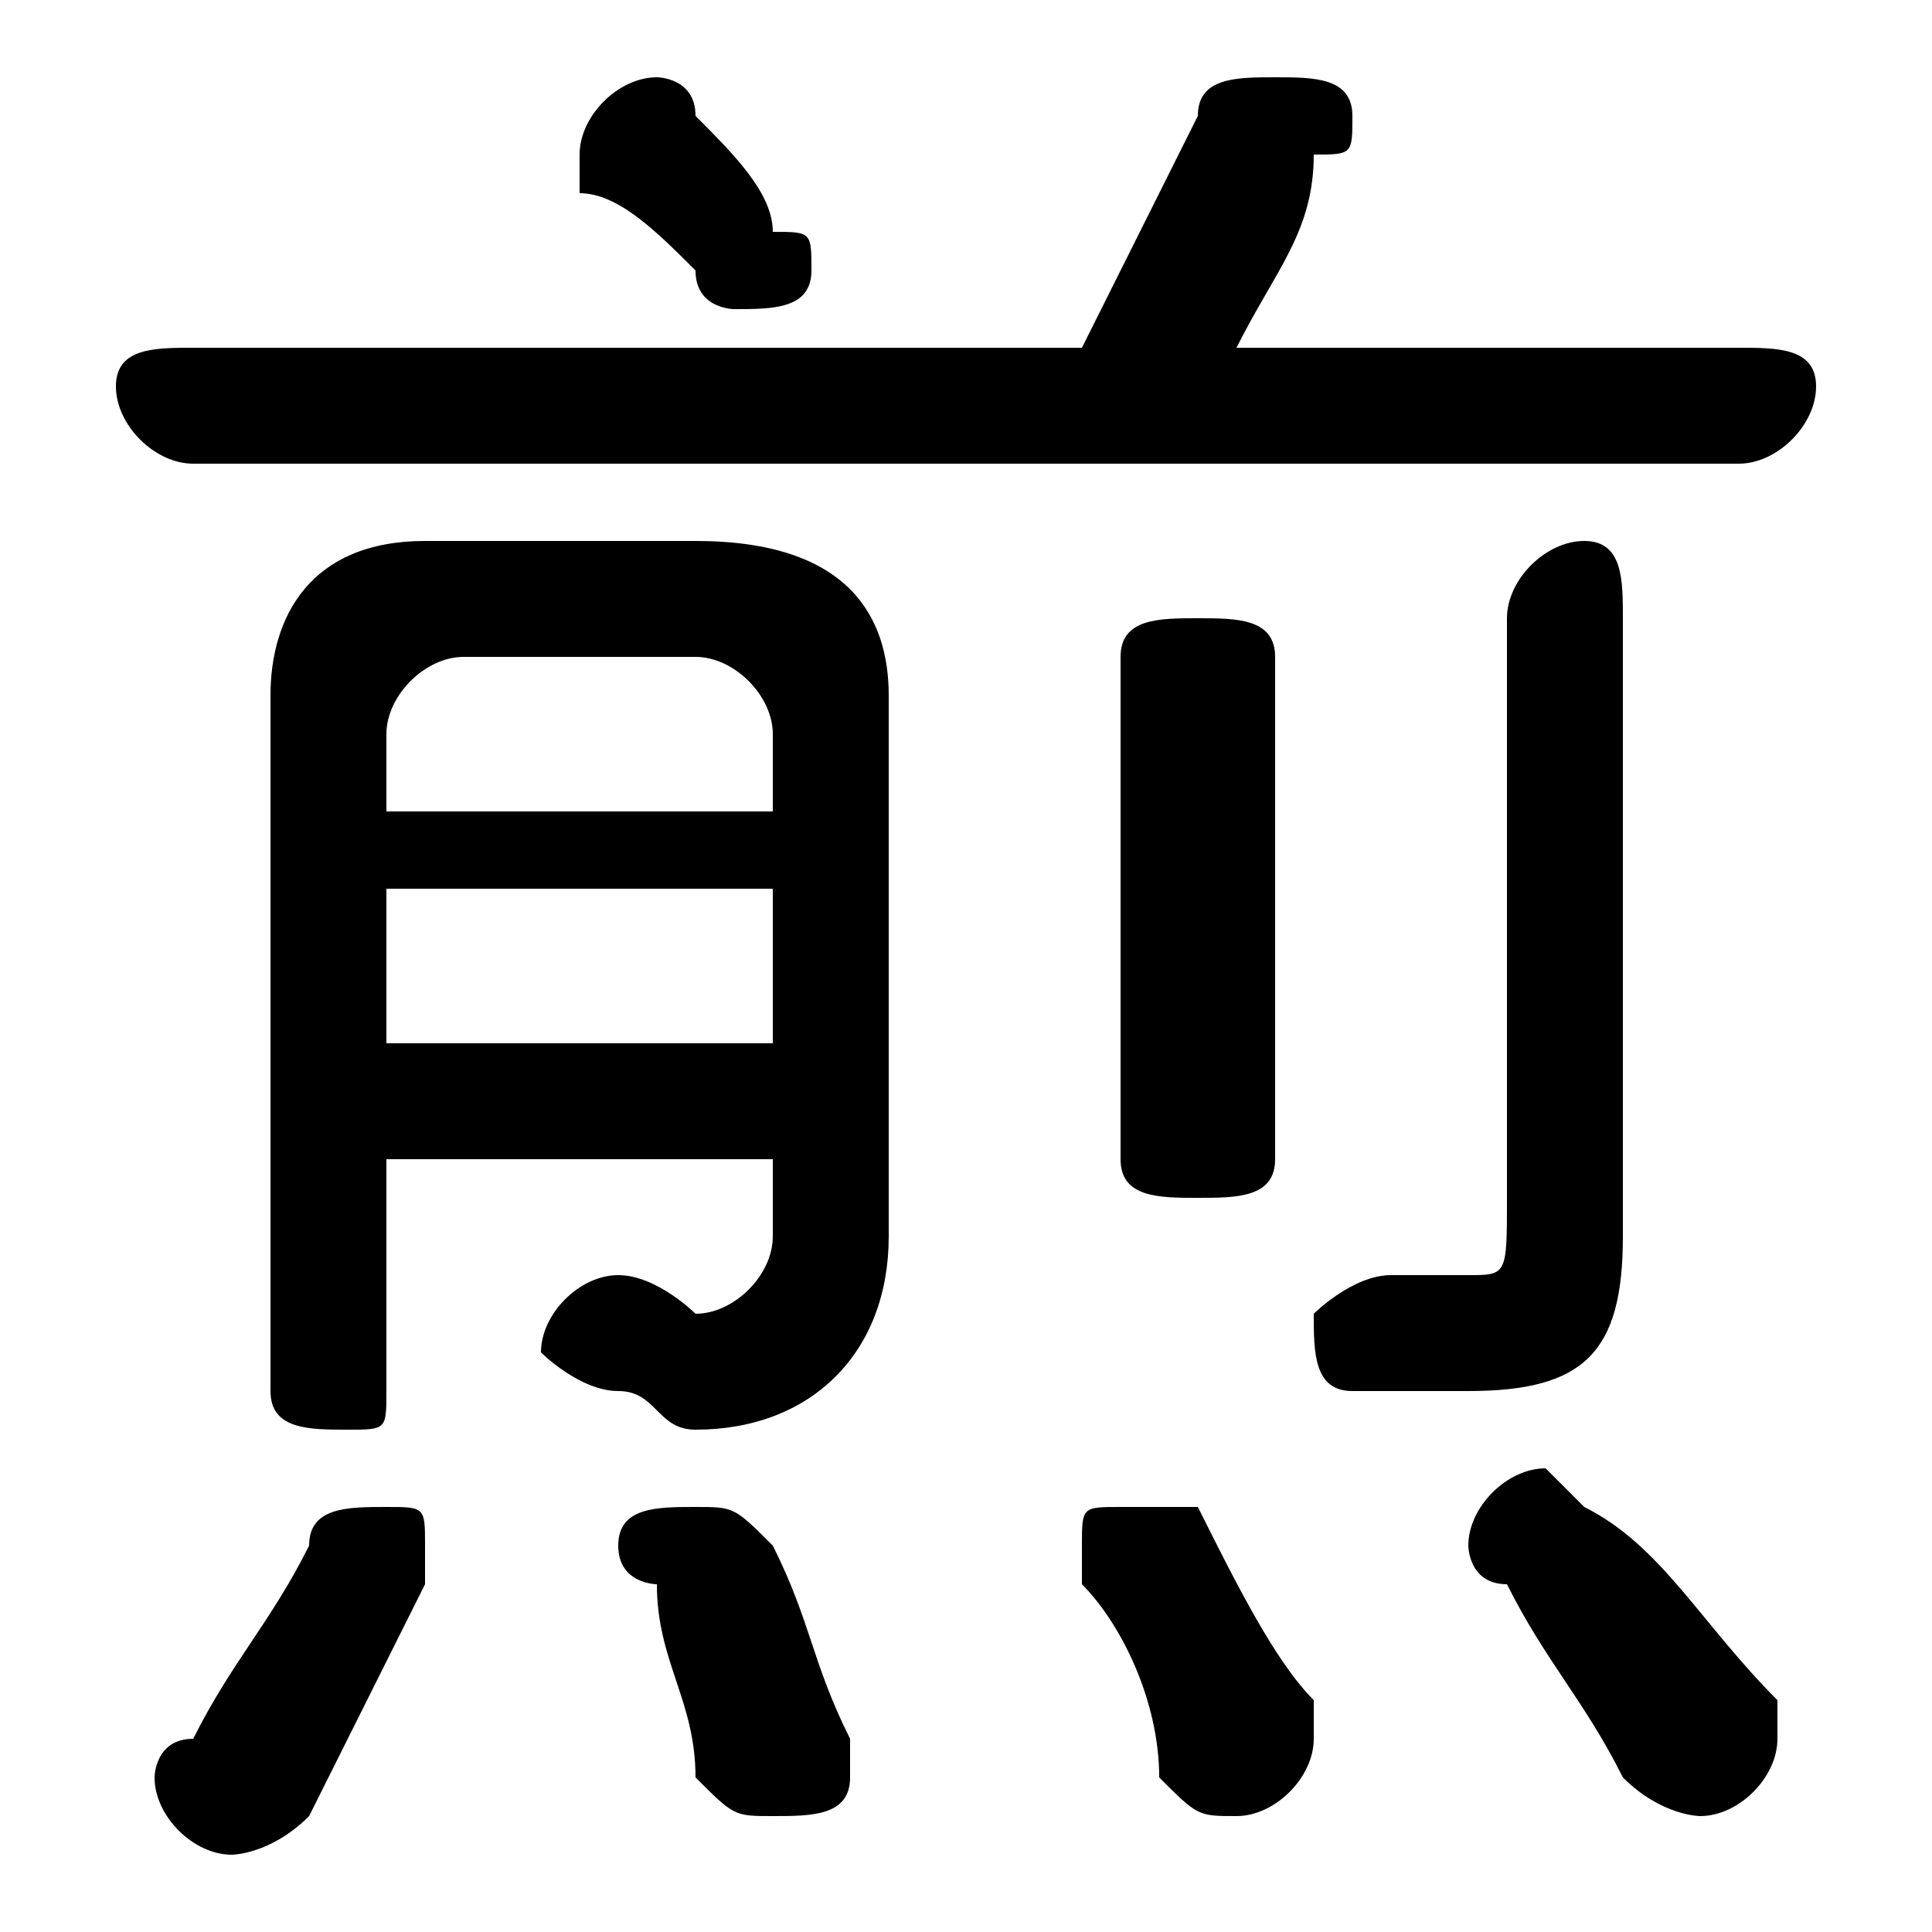 <svg xmlns="http://www.w3.org/2000/svg" viewBox="0 -44.0 50.0 50.0">
    <rect x="0" y="-44.0" width="50.0" height="50.0" fill="#808080" stroke="none"/>
    <g transform="scale(1, -1)">
        <!-- ボディの枠 -->
        <rect x="0" y="-6.0" width="50.0" height="50.0"
            stroke="white" fill="white"/>
        <!-- グリフ座標系の原点 -->
        <circle cx="0" cy="0" r="5" fill="white"/>
        <!-- グリフのアウトライン -->
        <g style="fill:black;stroke:#000000;stroke-width:0;stroke-linecap:round;stroke-linejoin:round;">
        <path d="M 20.0 14.0 L 20.0 12.0 C 20.0 11.0 19.0 10.0 18.0 10.0 C 18.0 10.0 17.0 11.0 16.0 11.0 C 15.0 11.0 14.0 10.0 14.0 9.0 C 14.0 9.0 15.0 8.0 16.0 8.0 C 17.0 8.0 17.0 7.0 18.0 7.0 C 21.0 7.0 23.0 9.0 23.0 12.0 L 23.0 26.0 C 23.0 28.0 22.0 30.0 18.0 30.0 L 11.0 30.0 C 8.0 30.0 7.0 28.0 7.0 26.0 L 7.0 8.0 C 7.0 7.0 8.0 7.0 9.0 7.0 C 10.0 7.0 10.0 7.0 10.0 8.0 L 10.0 14.0 Z M 20.0 23.0 L 10.0 23.0 L 10.0 25.0 C 10.0 26.0 11.0 27.0 12.0 27.0 L 18.0 27.0 C 19.0 27.0 20.0 26.0 20.0 25.0 Z M 20.0 21.0 L 20.0 17.0 L 10.0 17.0 L 10.0 21.0 Z M 32.0 35.0 C 33.0 37.0 34.0 38.0 34.0 40.0 C 35.0 40.0 35.0 40.0 35.0 41.0 C 35.0 42.0 34.0 42.0 33.0 42.0 C 32.0 42.0 31.0 42.0 31.0 41.0 C 30.0 39.0 29.0 37.0 28.0 35.0 L 5.0 35.0 C 4.0 35.0 3.0 35.0 3.0 34.0 C 3.0 33.0 4.0 32.0 5.0 32.0 L 45.0 32.0 C 46.0 32.0 47.0 33.0 47.0 34.0 C 47.0 35.0 46.0 35.0 45.0 35.0 Z M 42.0 28.0 C 42.0 29.0 42.0 30.0 41.0 30.0 C 40.0 30.0 39.0 29.0 39.0 28.0 L 39.0 13.0 C 39.0 11.0 39.0 11.0 38.0 11.0 C 37.0 11.0 37.0 11.0 36.0 11.0 C 35.0 11.0 34.0 10.0 34.0 10.0 C 34.0 9.0 34.0 8.0 35.0 8.0 C 36.0 8.0 37.0 8.0 38.0 8.0 C 41.0 8.0 42.0 9.0 42.0 12.0 Z M 29.0 14.0 C 29.0 13.0 30.0 13.0 31.0 13.0 C 32.0 13.0 33.0 13.0 33.0 14.0 L 33.0 27.0 C 33.0 28.0 32.0 28.0 31.0 28.0 C 30.0 28.0 29.0 28.0 29.0 27.0 Z M 20.0 4.0 C 19.0 5.0 19.0 5.0 18.0 5.0 C 17.0 5.0 16.0 5.0 16.0 4.0 C 16.0 3.0 17.0 3.0 17.0 3.0 C 17.0 1.0 18.0 -0.0 18.0 -2.0 C 19.0 -3.0 19.0 -3.0 20.0 -3.0 C 21.0 -3.0 22.0 -3.0 22.0 -2.0 C 22.0 -1.0 22.0 -1.0 22.0 -1.0 C 21.0 1.0 21.0 2.0 20.0 4.0 Z M 8.0 4.0 C 7.0 2.0 6.0 1.0 5.0 -1.0 C 4.0 -1.0 4.0 -2.0 4.0 -2.0 C 4.0 -3.0 5.0 -4.0 6.0 -4.0 C 6.0 -4.0 7.0 -4.0 8.0 -3.0 C 9.0 -1.0 10.0 1.0 11.0 3.0 C 11.0 3.0 11.0 3.0 11.0 4.0 C 11.0 5.0 11.0 5.0 10.0 5.0 C 9.0 5.0 8.0 5.0 8.0 4.0 Z M 31.0 5.0 C 30.0 5.0 30.0 5.0 29.0 5.0 C 28.0 5.0 28.0 5.0 28.0 4.0 C 28.0 4.0 28.0 3.0 28.0 3.0 C 29.0 2.0 30.0 -0.0 30.0 -2.0 C 31.0 -3.0 31.0 -3.0 32.0 -3.0 C 33.0 -3.0 34.0 -2.0 34.0 -1.0 C 34.0 -1.0 34.0 -1.0 34.0 -0.0 C 33.0 1.0 32.0 3.0 31.0 5.0 Z M 41.0 5.0 C 41.0 5.0 40.0 6.0 40.0 6.0 C 39.0 6.0 38.0 5.0 38.0 4.0 C 38.0 4.0 38.0 3.0 39.0 3.0 C 40.0 1.0 41.0 -0.0 42.0 -2.0 C 43.0 -3.0 44.0 -3.0 44.0 -3.0 C 45.0 -3.0 46.0 -2.0 46.0 -1.0 C 46.0 -1.0 46.0 -0.0 46.0 0.0 C 44.0 2.0 43.0 4.0 41.0 5.0 Z M 18.0 41.0 C 18.0 42.0 17.0 42.0 17.0 42.0 C 16.0 42.0 15.0 41.0 15.0 40.0 C 15.0 40.0 15.0 40.0 15.0 39.0 C 16.0 39.0 17.0 38.0 18.0 37.0 C 18.0 36.0 19.0 36.0 19.0 36.0 C 20.0 36.0 21.0 36.0 21.0 37.0 C 21.0 38.0 21.0 38.0 20.0 38.0 C 20.0 39.0 19.0 40.0 18.0 41.0 Z"/>
    </g>
    </g>
</svg>
